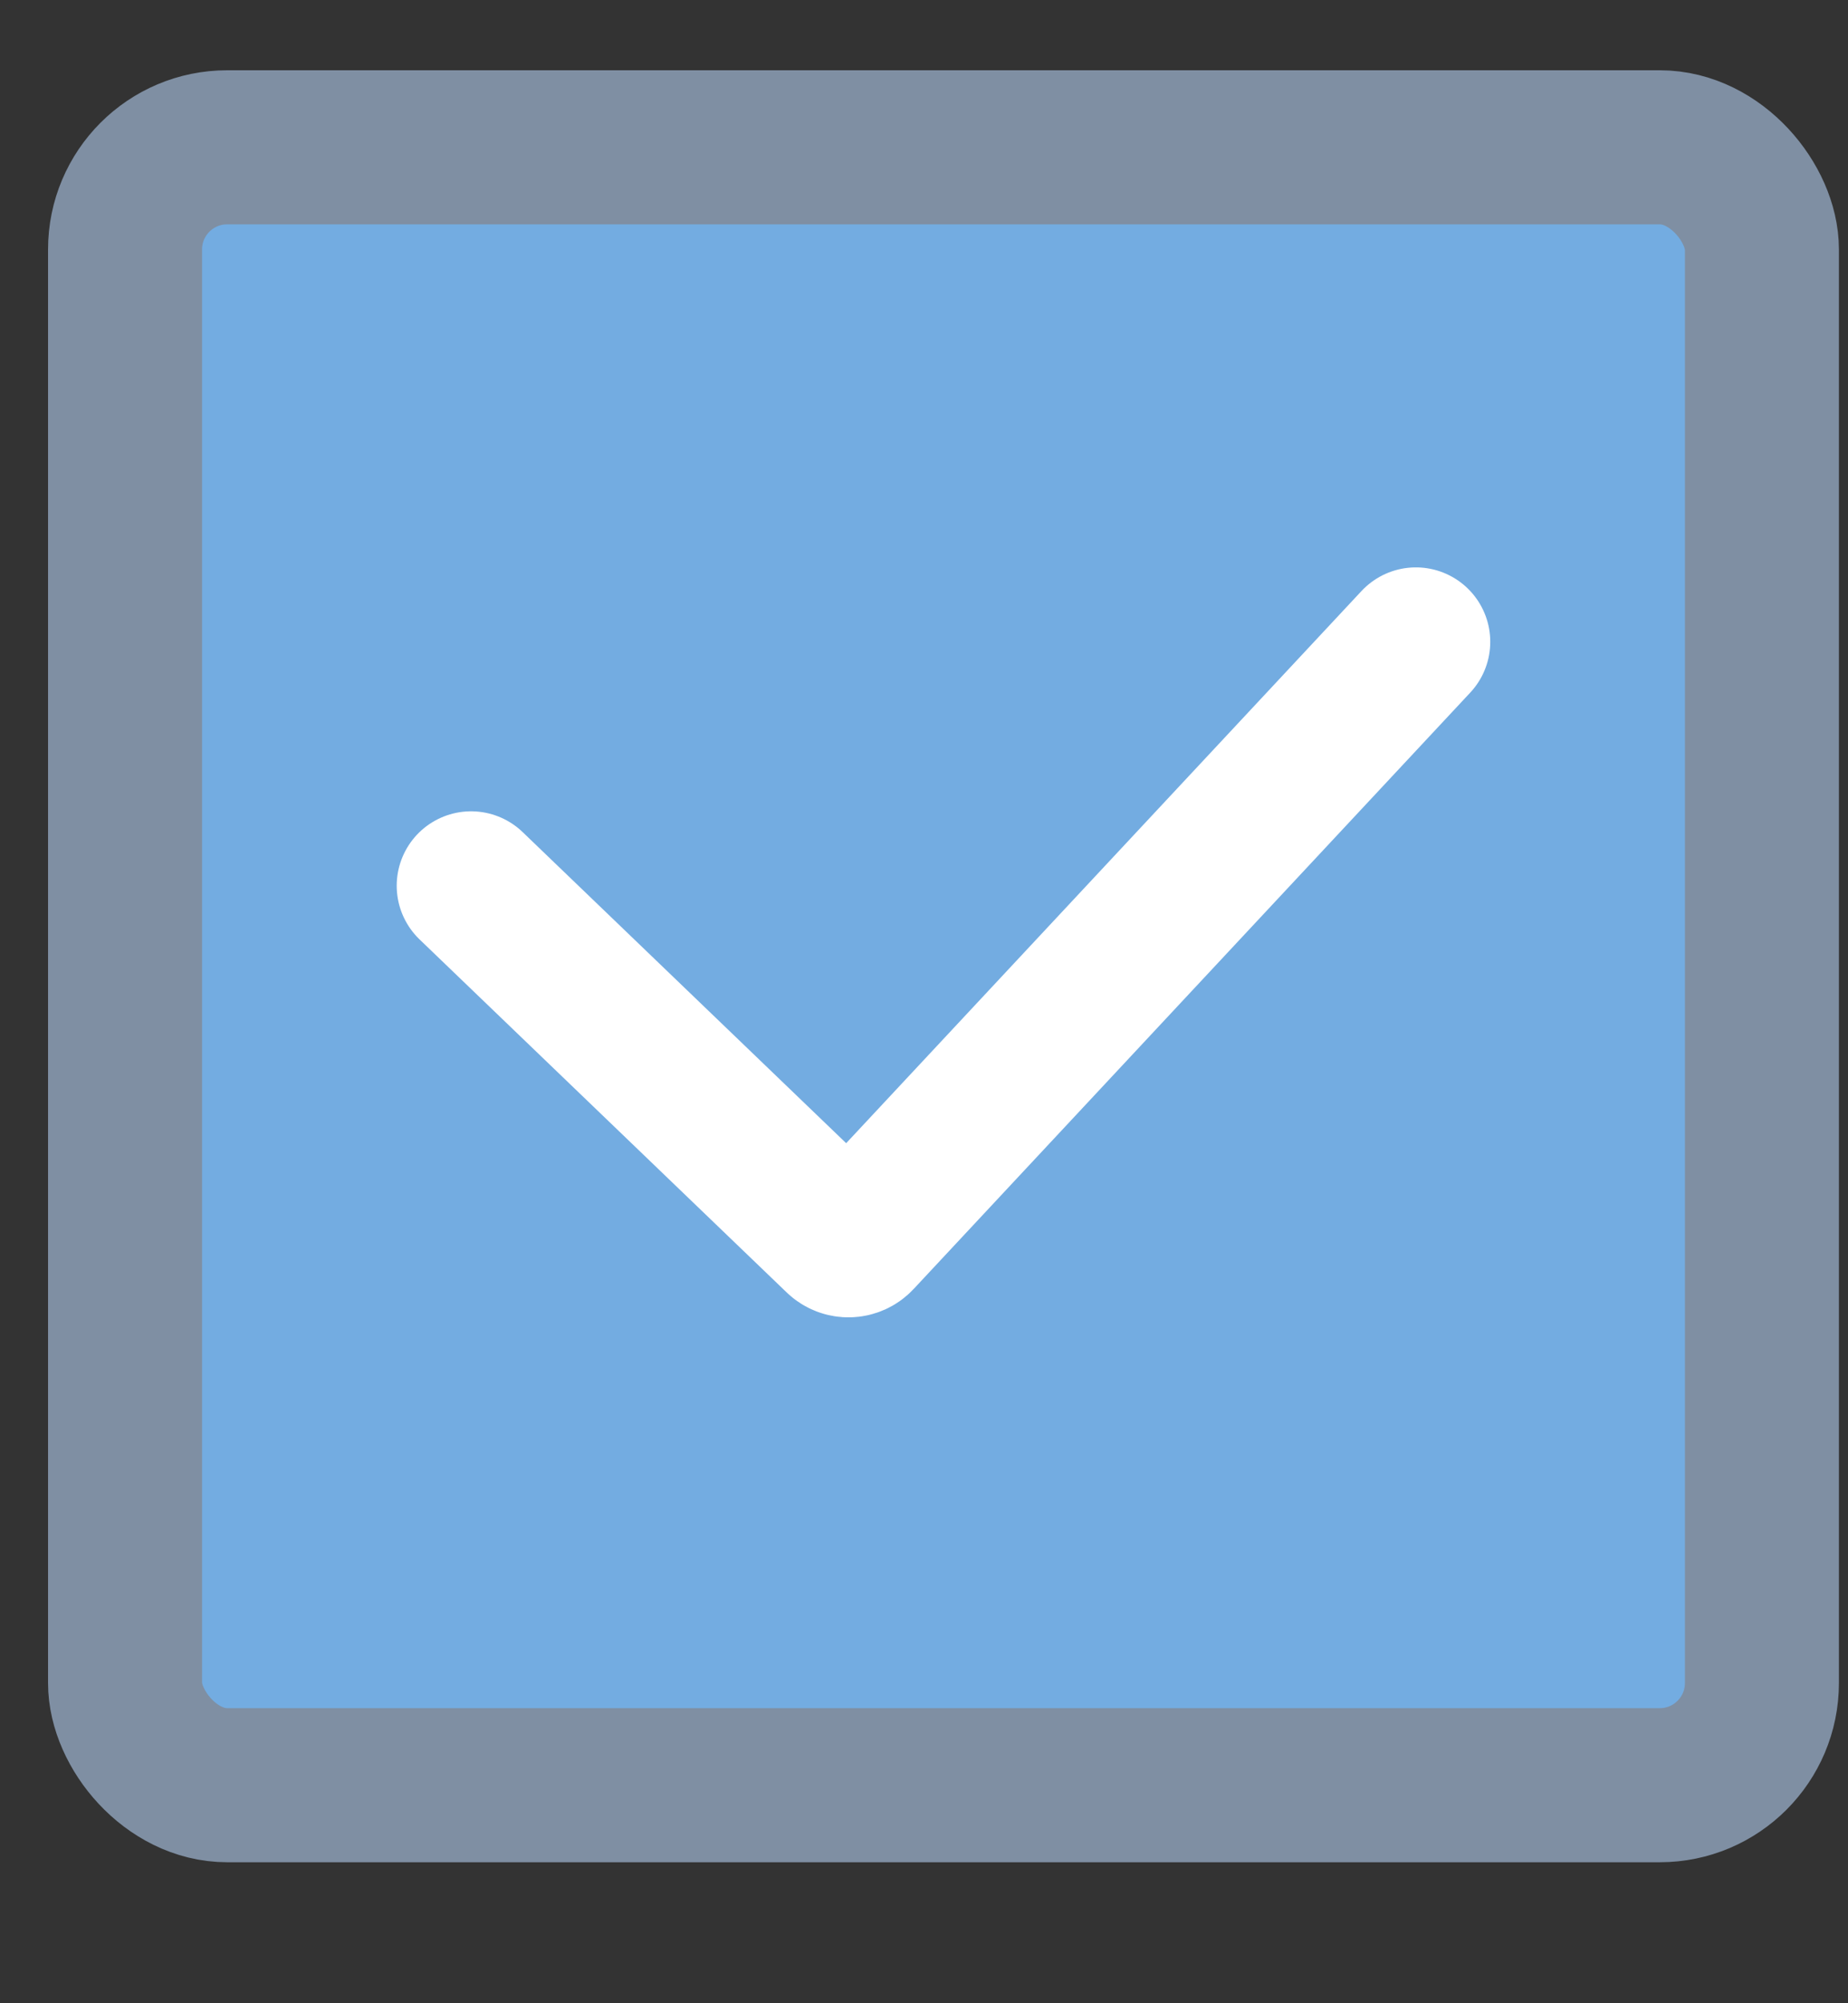 <svg version="1.1" width="12" height="13" viewBox="0 0 12 13" xmlns="http://www.w3.org/2000/svg" xmlns:xlink="http://www.w3.org/1999/xlink" fill="none" overflow="hidden"><rect x="0" y="0" width="12" height="13" fill="#333333" stroke="none"/><rect x="0.812" y="0.956" rx="0.663" width="10.629" height="10.629" stroke="#7F8FA3" fill="#73ACE1"/><path d=" M 3.059 5.748 L 5.443 8.039 C 5.481 8.076 5.543 8.075 5.58 8.035 L 9.194 4.165" stroke="#FFFFFF" stroke-width="0.966" stroke-linecap="round"/></svg>